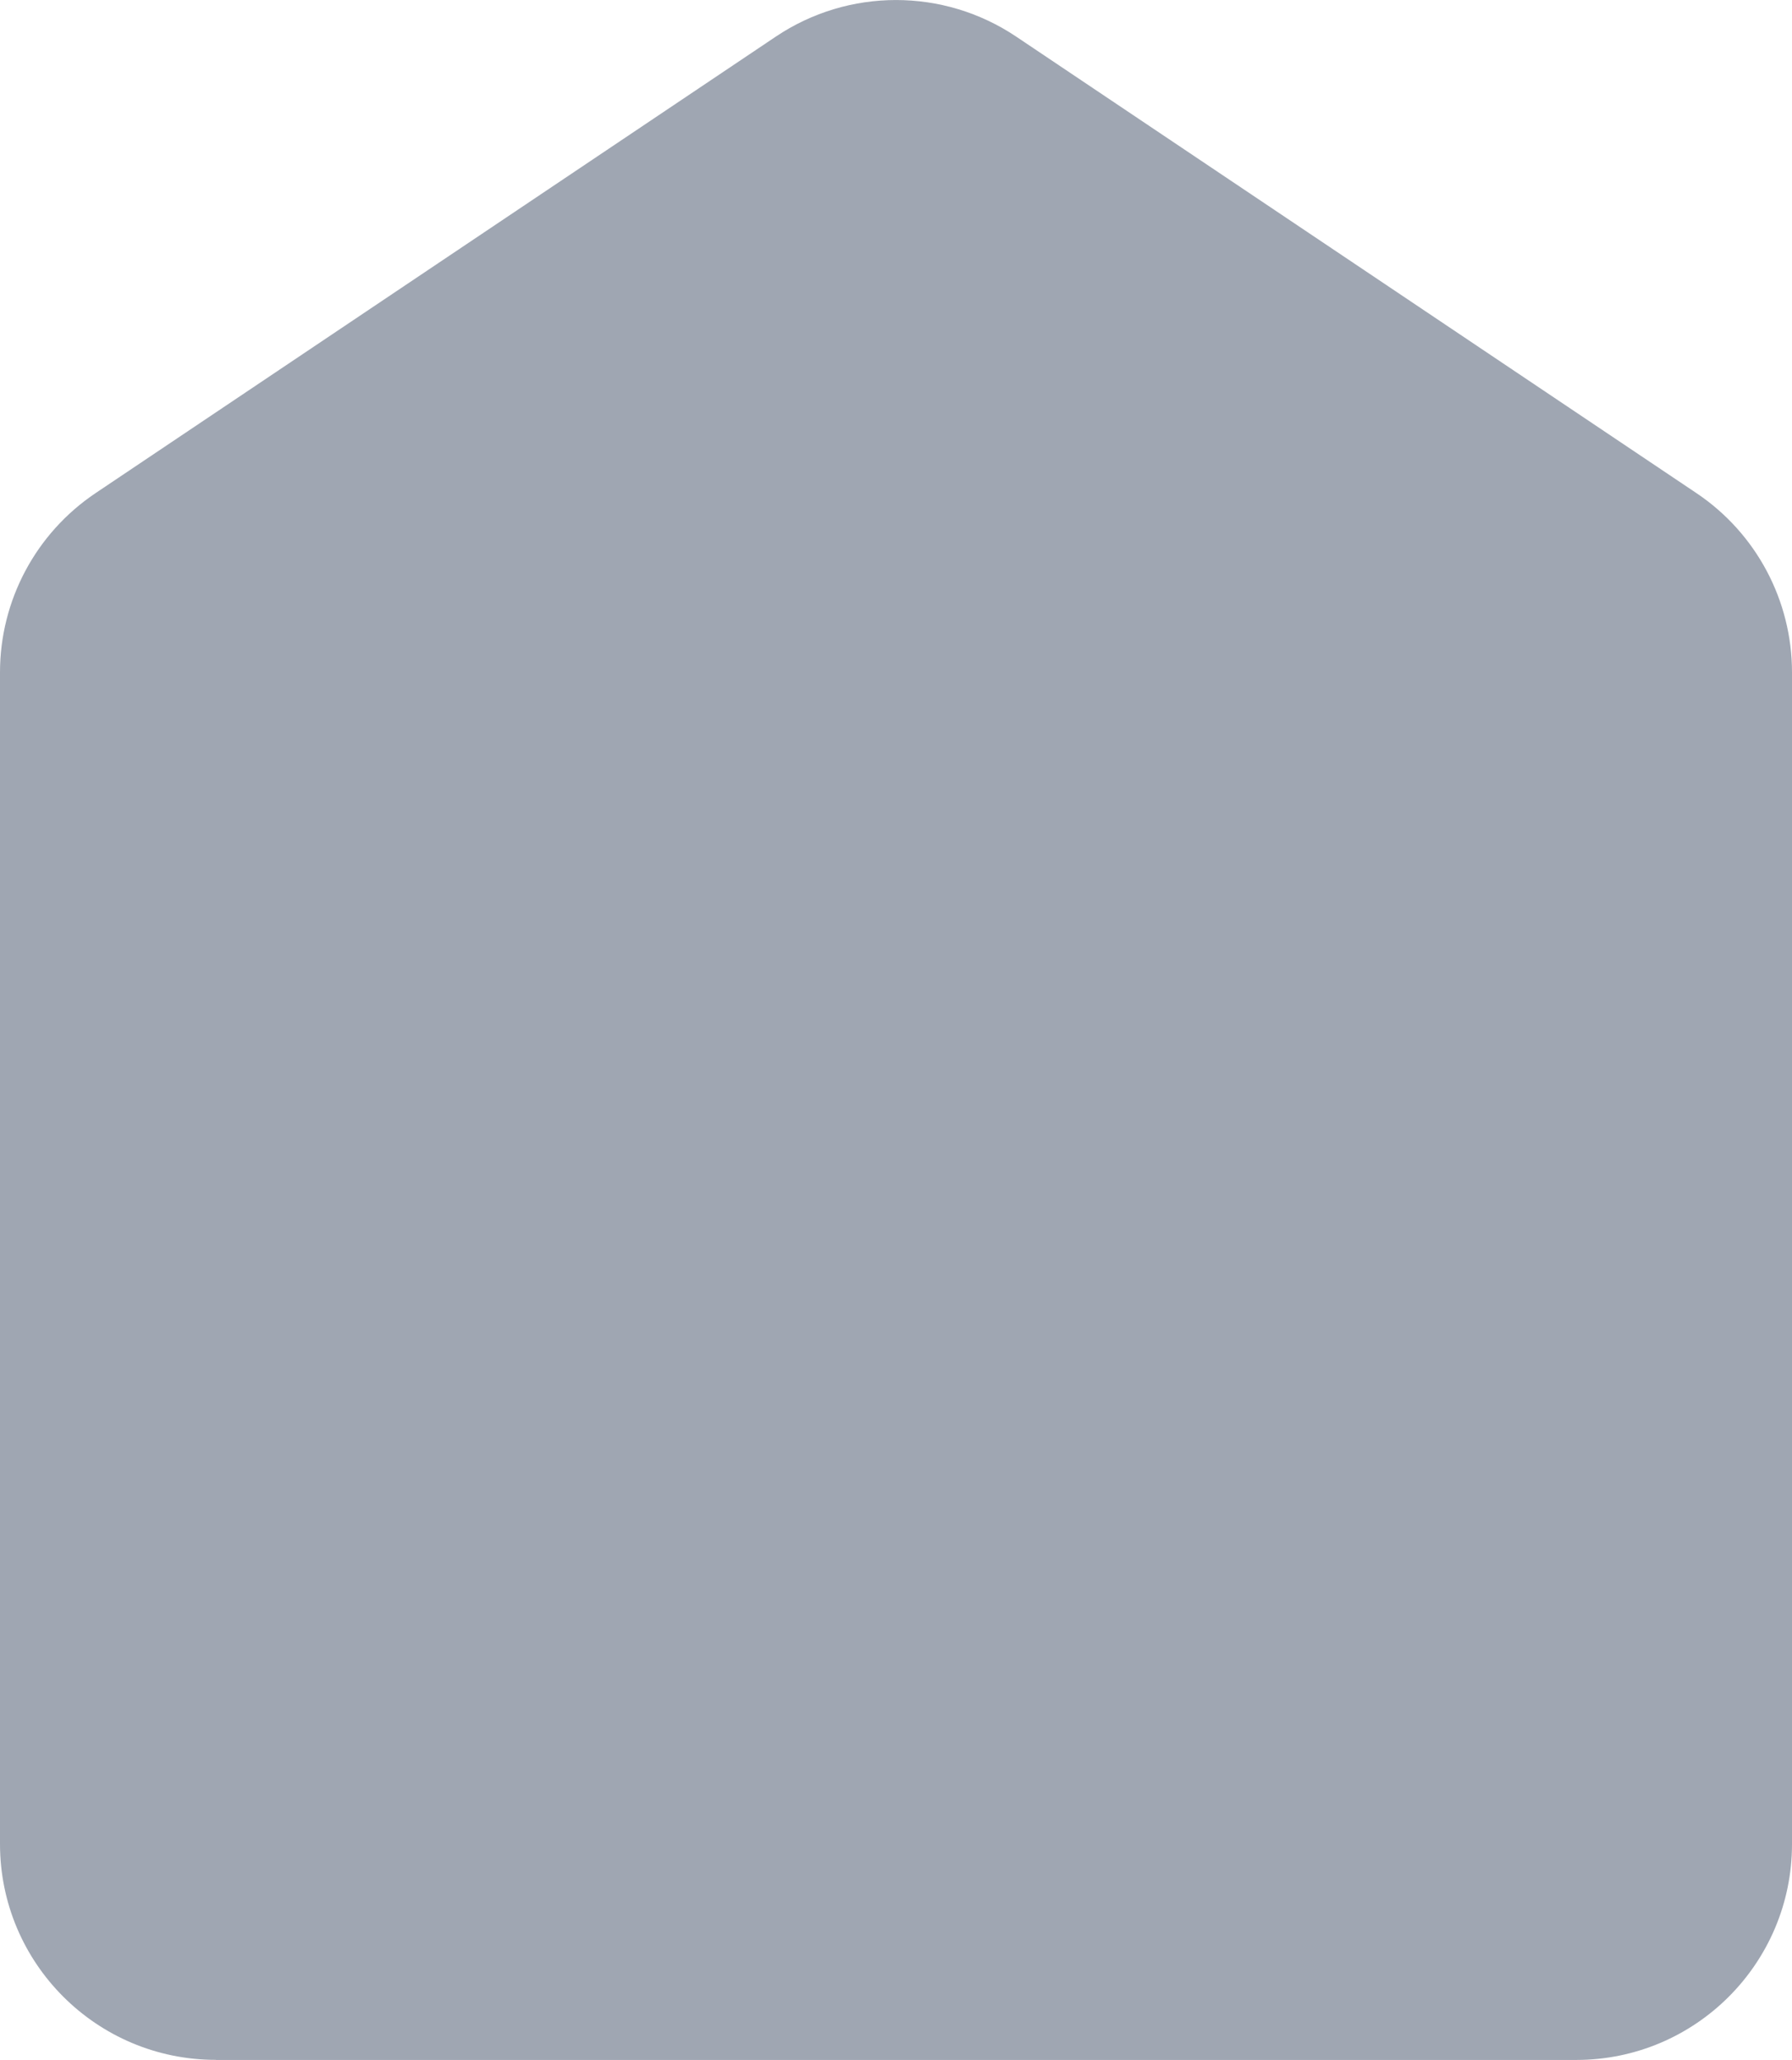 <svg xmlns="http://www.w3.org/2000/svg" viewBox="0 0 200.11 229.96">
  <path d="M24.1,229.96h151.91c13.31,0,24.1-10.79,24.1-24.1V75.06c0-8.03-4-15.54-10.67-20.01L113.48,4.09c-8.12-5.45-18.73-5.45-26.85,0L10.67,55.05c-6.67,4.48-10.67,11.98-10.67,20.01v130.79c0,13.31,10.79,24.1,24.1,24.1Z" fill="#9FA6B2"/>
</svg>